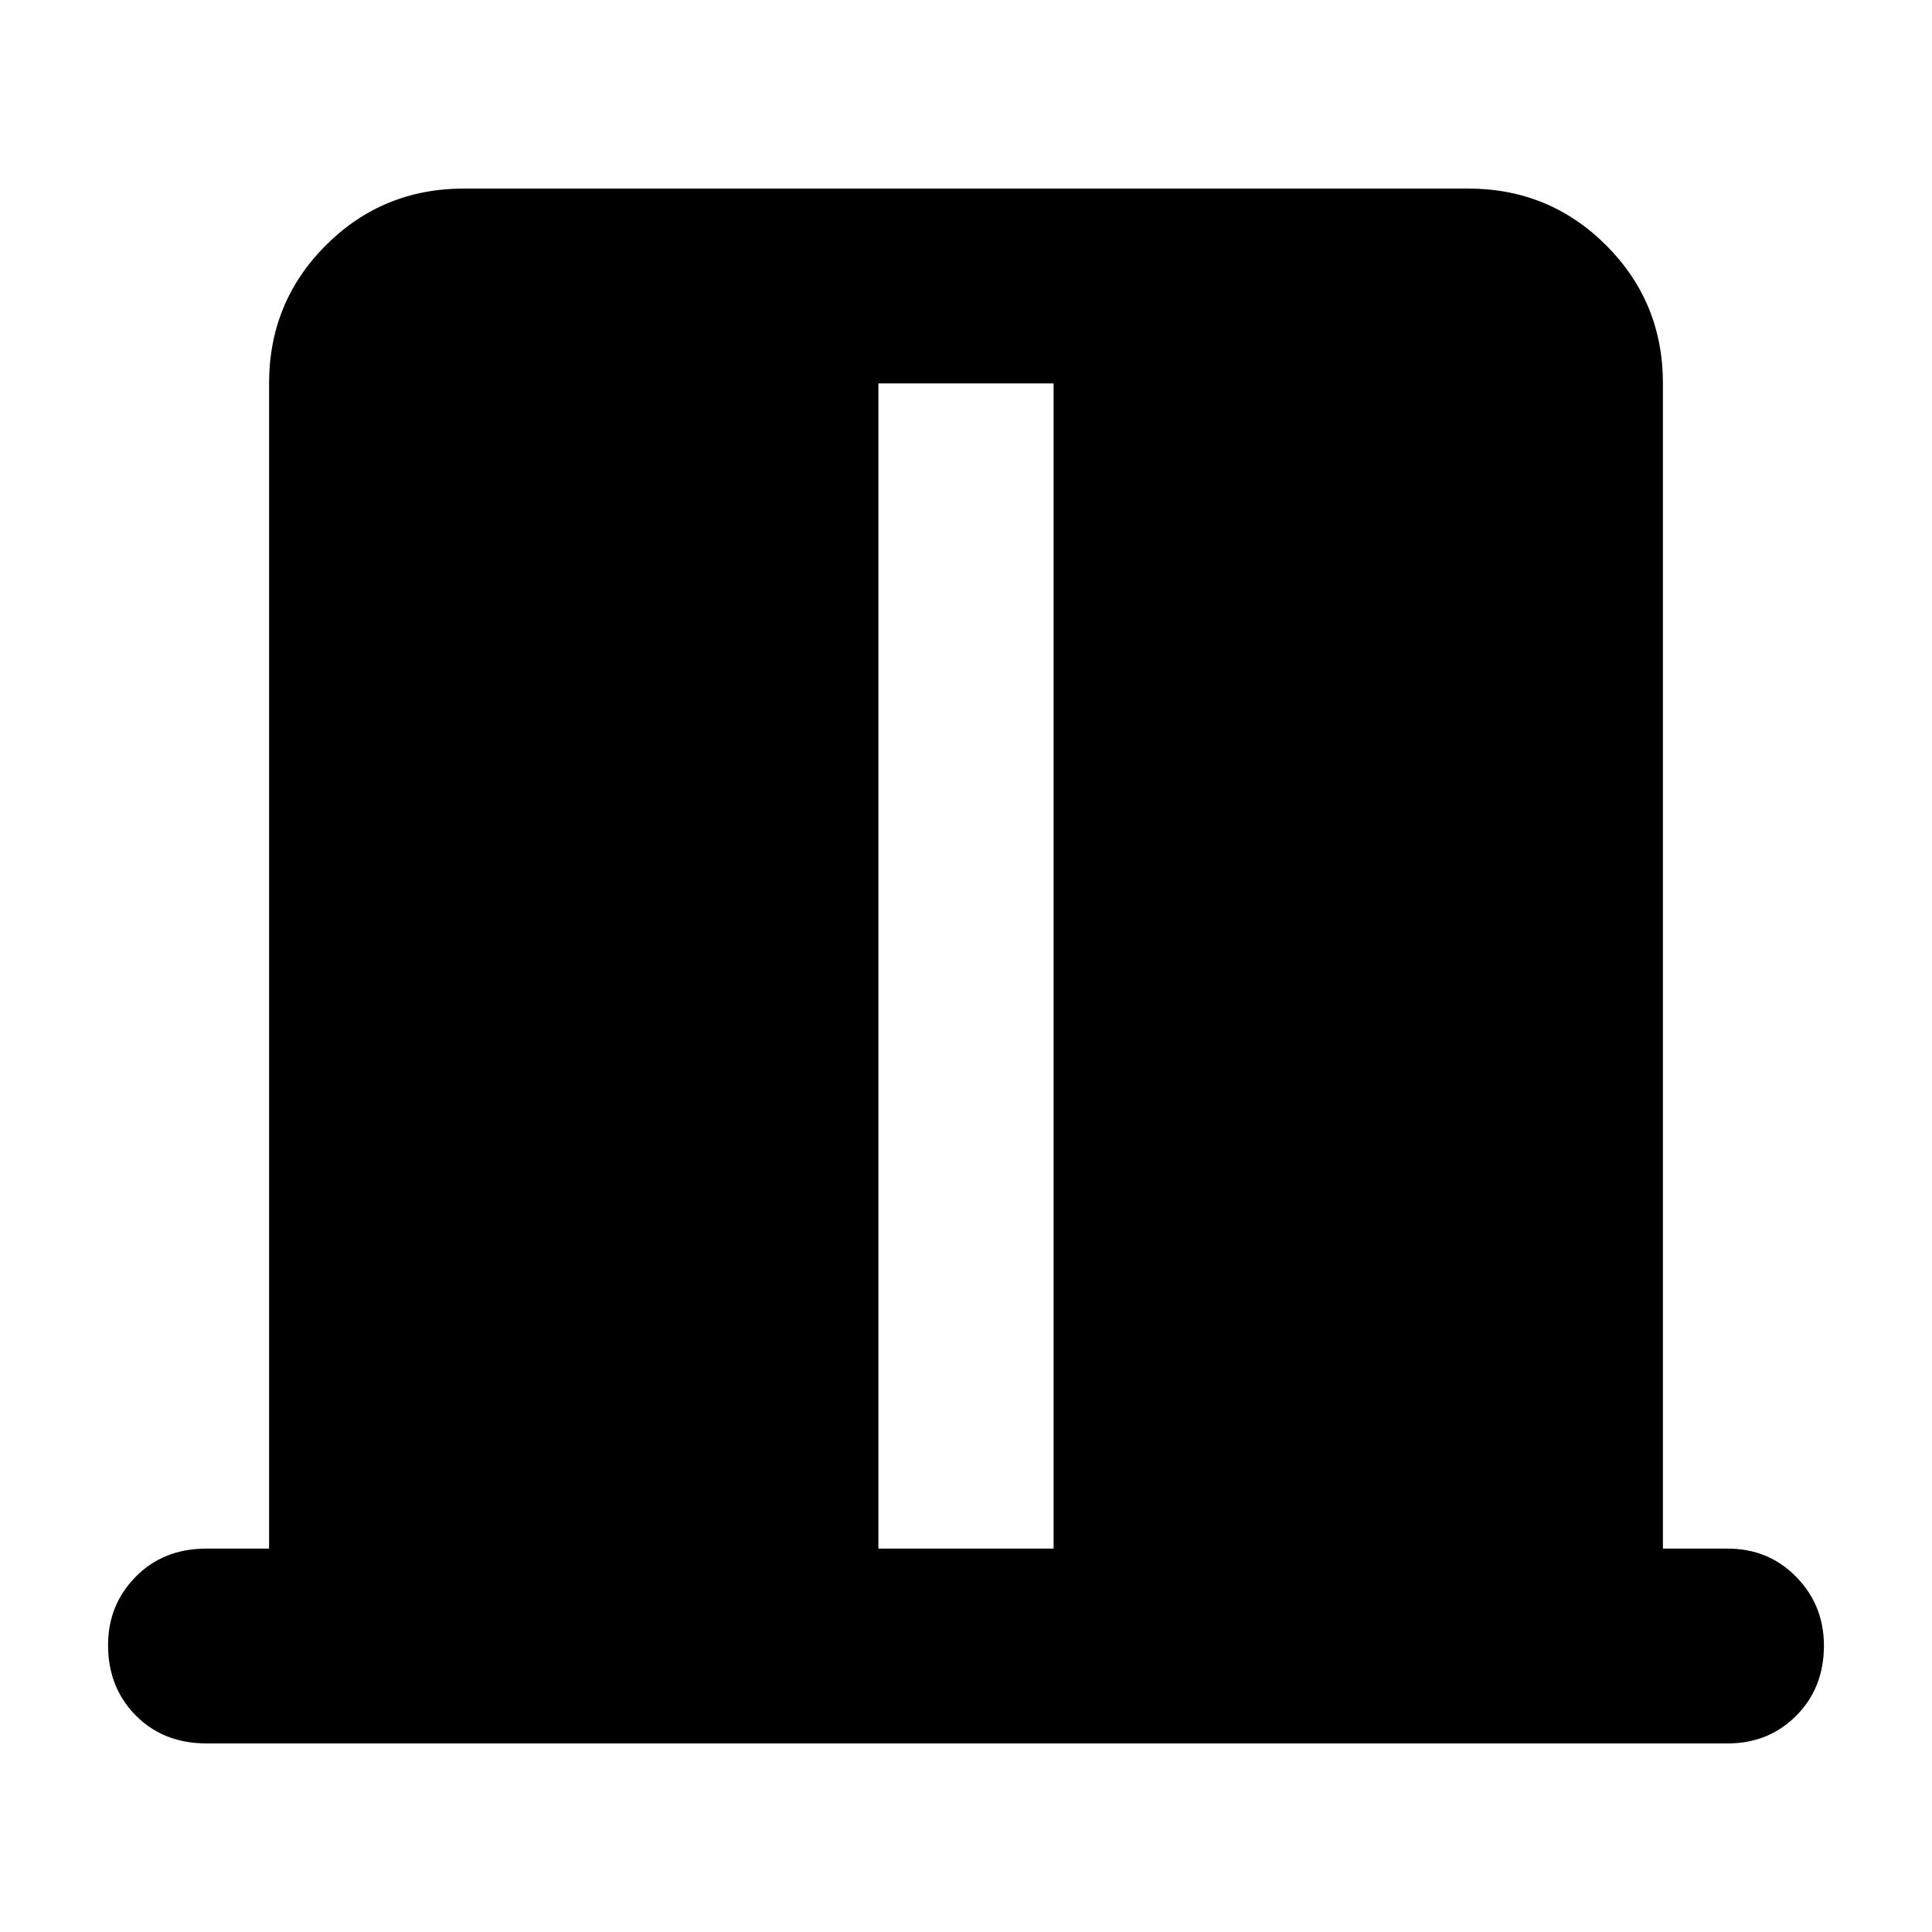 <svg xmlns="http://www.w3.org/2000/svg" height="40" viewBox="0 -960 960 960" width="40"><path d="M133.7-190.51v-578.98q0-40.4 28.2-68.61 28.21-28.2 68.61-28.2h498.98q40.4 0 68.61 28.2 28.2 28.21 28.2 68.61v578.98h32.12q20.39 0 34.14 14.08 13.74 14.07 13.74 34.13 0 21.01-13.74 34.81-13.75 13.79-34.14 13.79h-755.8q-21.41 0-35.17-13.91-13.75-13.91-13.75-34.92 0-20.06 13.75-34.02 13.76-13.96 35.17-13.96h31.08Zm302.78 0h87.04v-578.98h-87.04v578.98Z"/></svg>